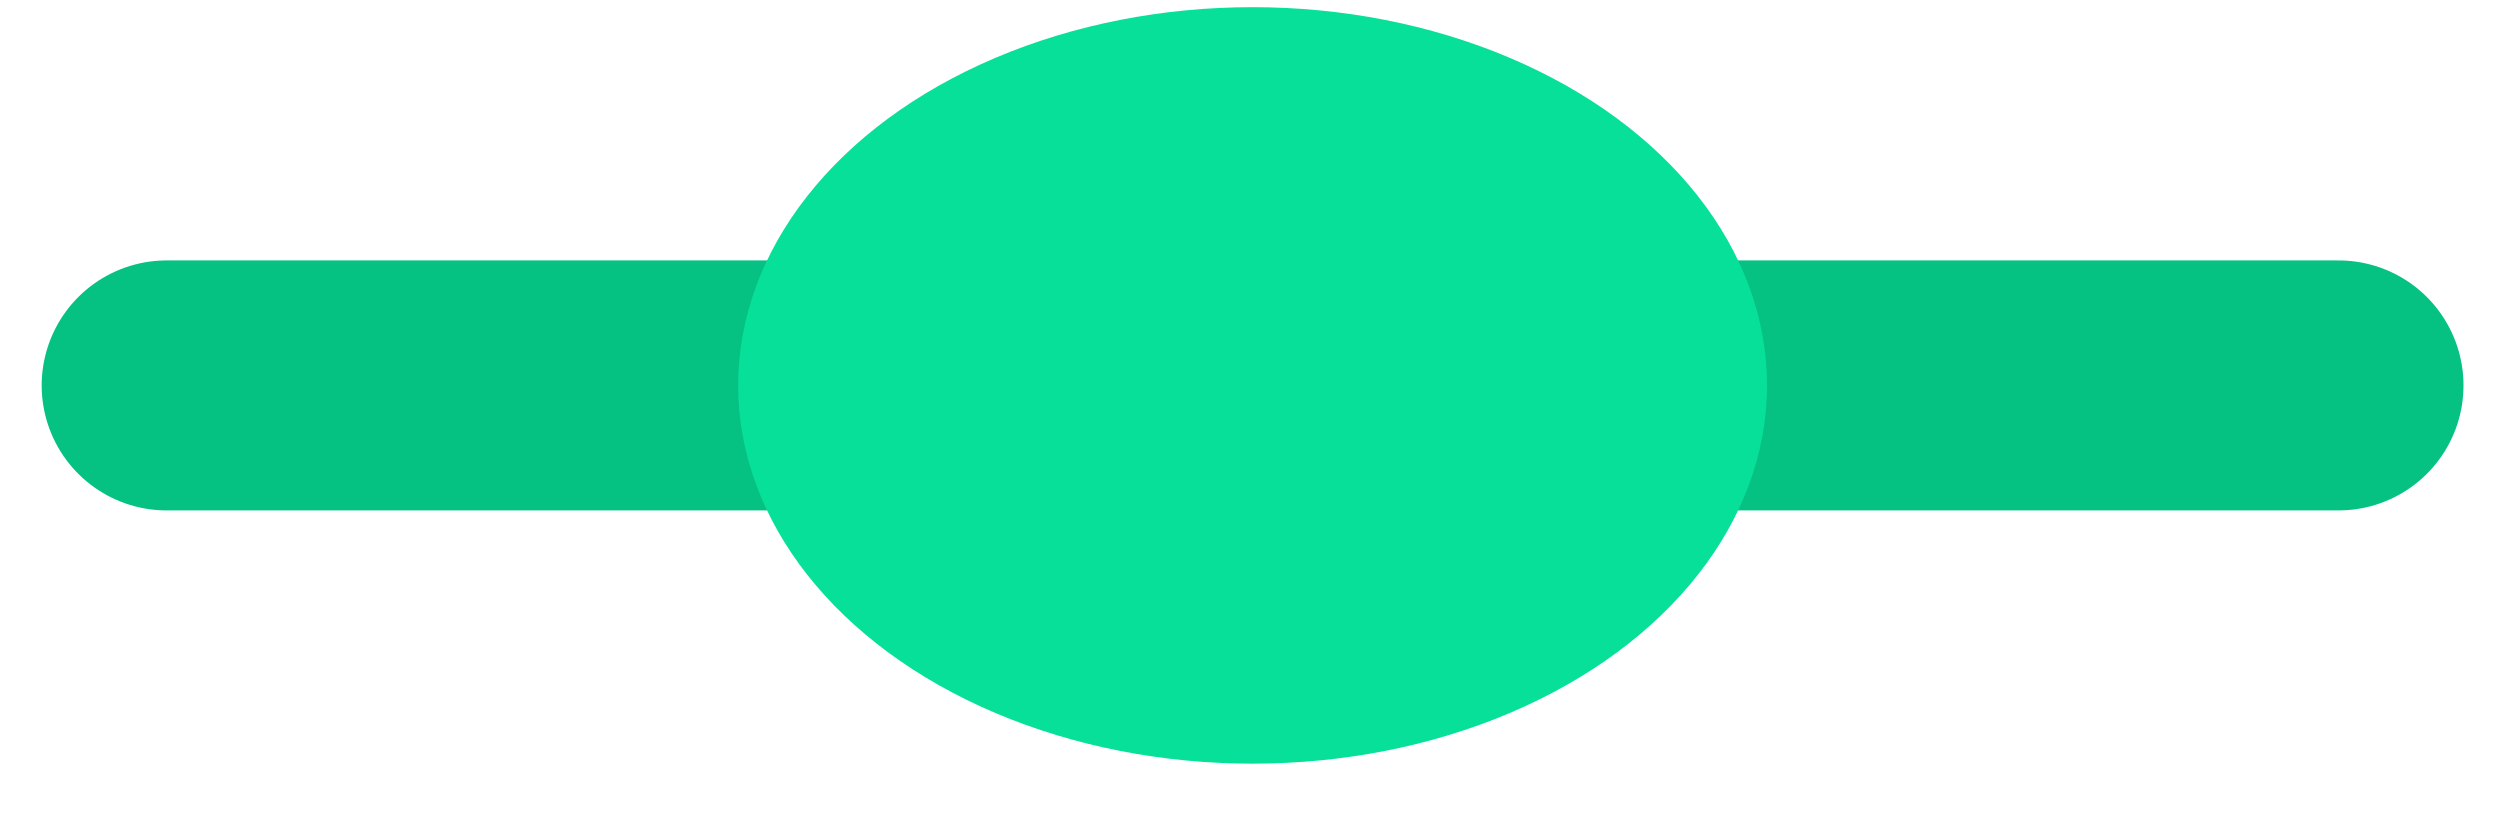 <svg width="30" height="10" viewBox="0 0 30 10" fill="none" xmlns="http://www.w3.org/2000/svg">
<path d="M2 4.625H28.062" stroke="#05C283" stroke-width="3" stroke-linecap="round"/>
<ellipse cx="15.031" cy="4.625" rx="6.173" ry="4.539" fill="#07E098"/>
</svg>
